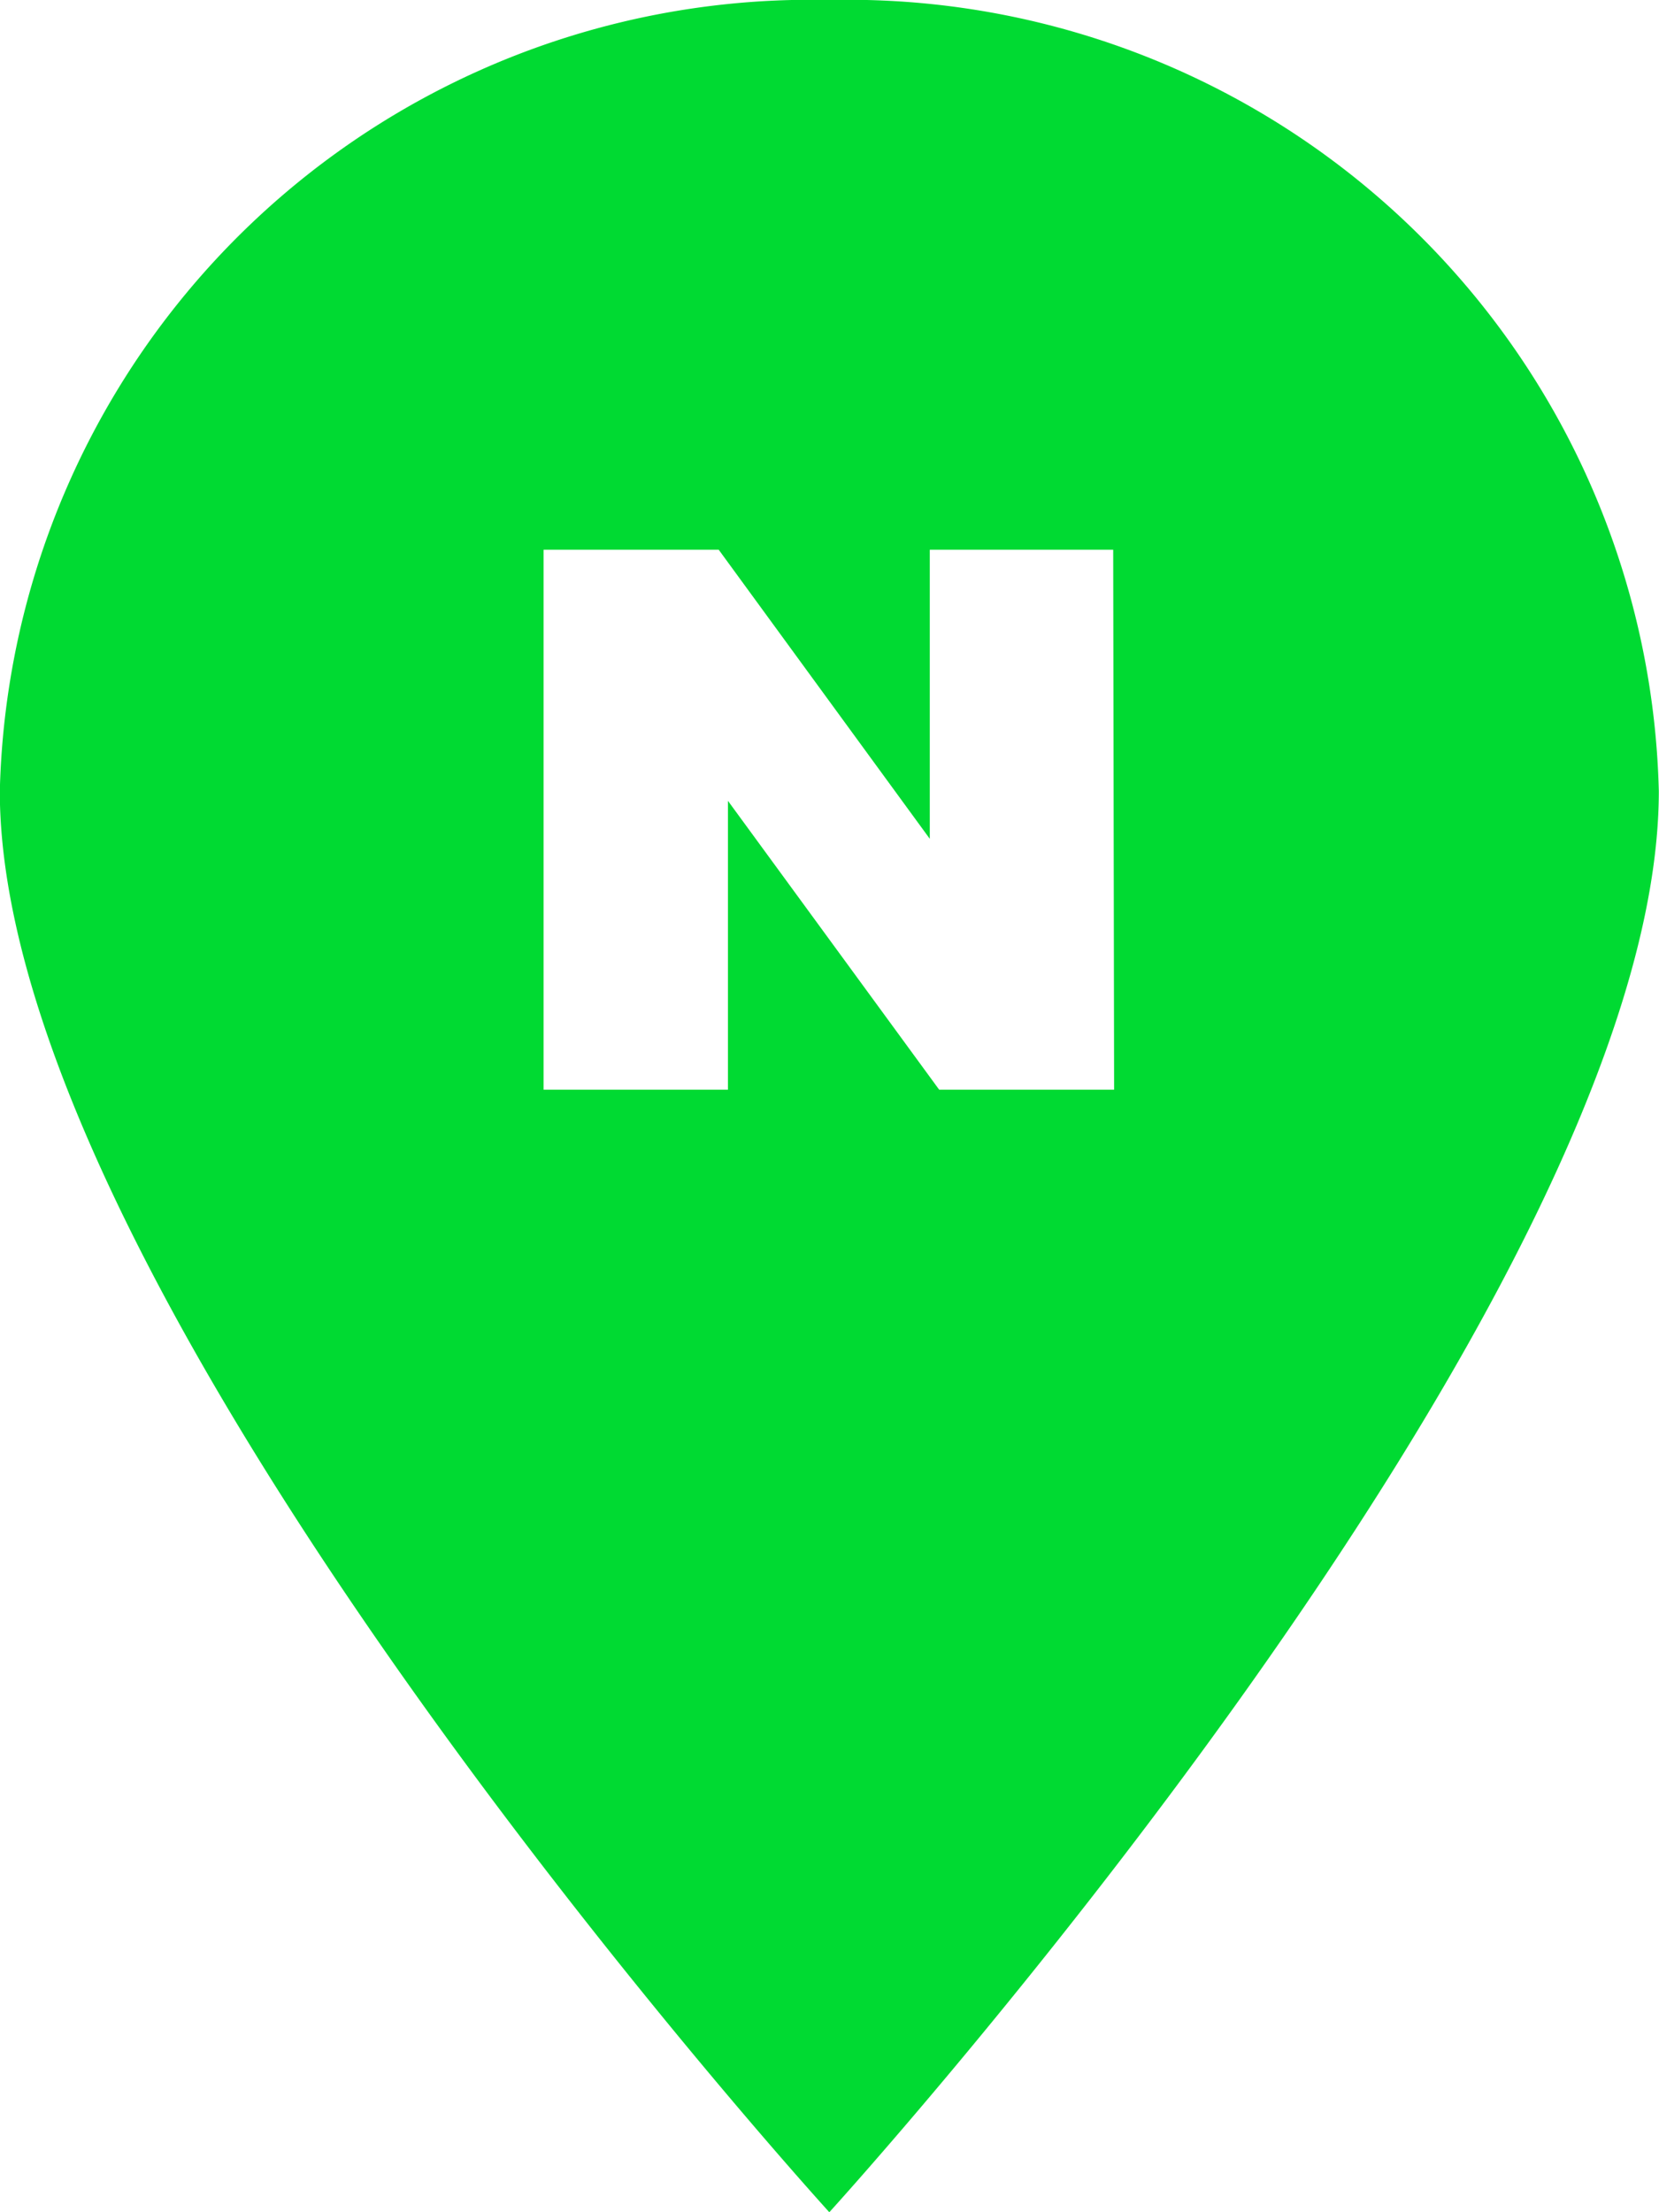 <svg xmlns="http://www.w3.org/2000/svg" width="9" height="12" viewBox="0 0 9 12">
    <path data-name="패스 224" d="M5833.815-4663.976a4.4 4.4 0 0 0-4.5 4.291c0 2.77 4.5 7.709 4.5 7.709s4.5-4.939 4.5-7.709a4.4 4.4 0 0 0-4.5-4.291zm1.545 5.911h-.949l-1.146-1.567v1.567h-1v-2.929h.95l1.145 1.568v-1.568h.995z" transform="translate(-5829.316 4663.976)" style="fill:#00da32"/>
</svg>
